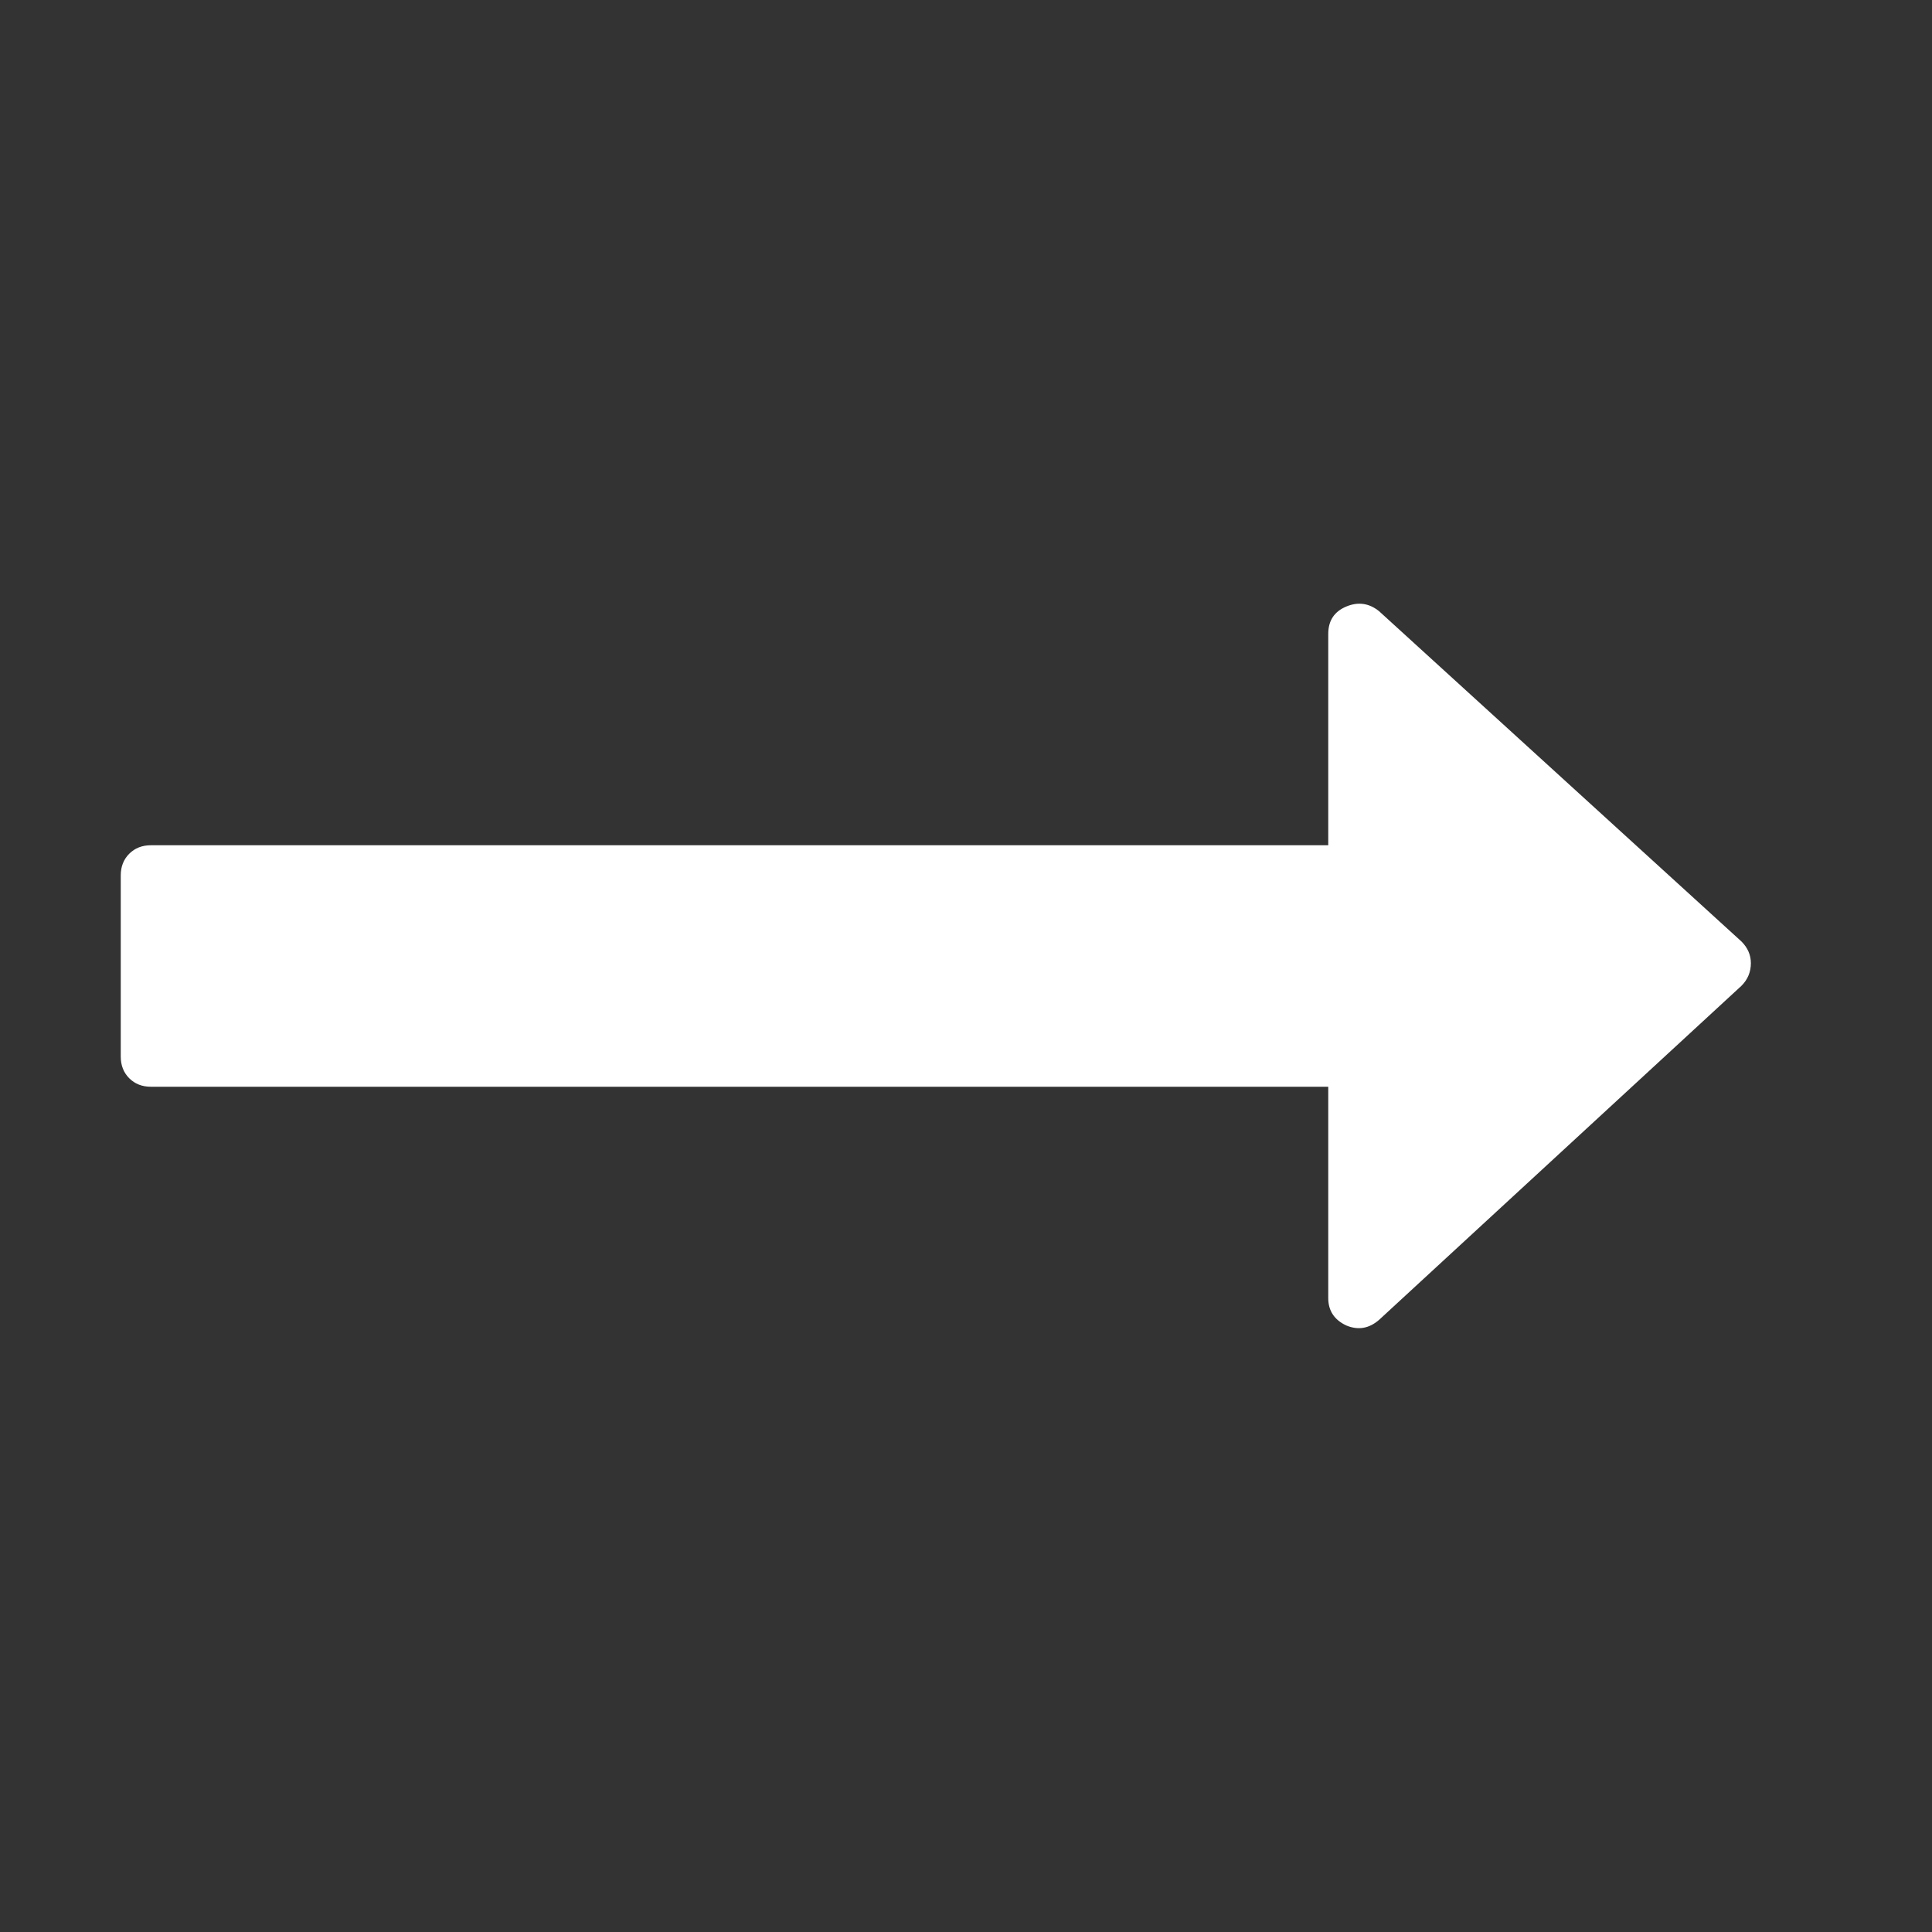 <?xml version="1.0" encoding="UTF-8"?>
<svg xmlns="http://www.w3.org/2000/svg" xmlns:xlink="http://www.w3.org/1999/xlink" width="2048" height="2048" viewBox="0 0 2048 2048" version="1.1">
<rect x="0" y="0" width="2048" height="2048" fill="#333333" stroke="none"/>
<g>
<path d="M 1856 1021 C 1856 1030.332 1852.668 1038.332 1846 1045 L 1462 1399 C 1451.332 1408.332 1439.668 1410.332 1427 1405 C 1414.332 1399 1408 1389.332 1408 1376 L 1408 1152 L 160 1152 C 150.668 1152 143 1149 137 1143 C 131 1137 128 1129.332 128 1120 L 128 928 C 128 918.668 131 911 137 905 C 143 899 150.668 896 160 896 L 1408 896 L 1408 672 C 1408 658 1414.332 648.332 1427 643 C 1439.668 637.668 1451.332 639.332 1462 648 L 1846 998 C 1852.668 1004.668 1856 1012.332 1856 1021 Z M 1856 1021 " fill="white" />
</g>
</svg>
